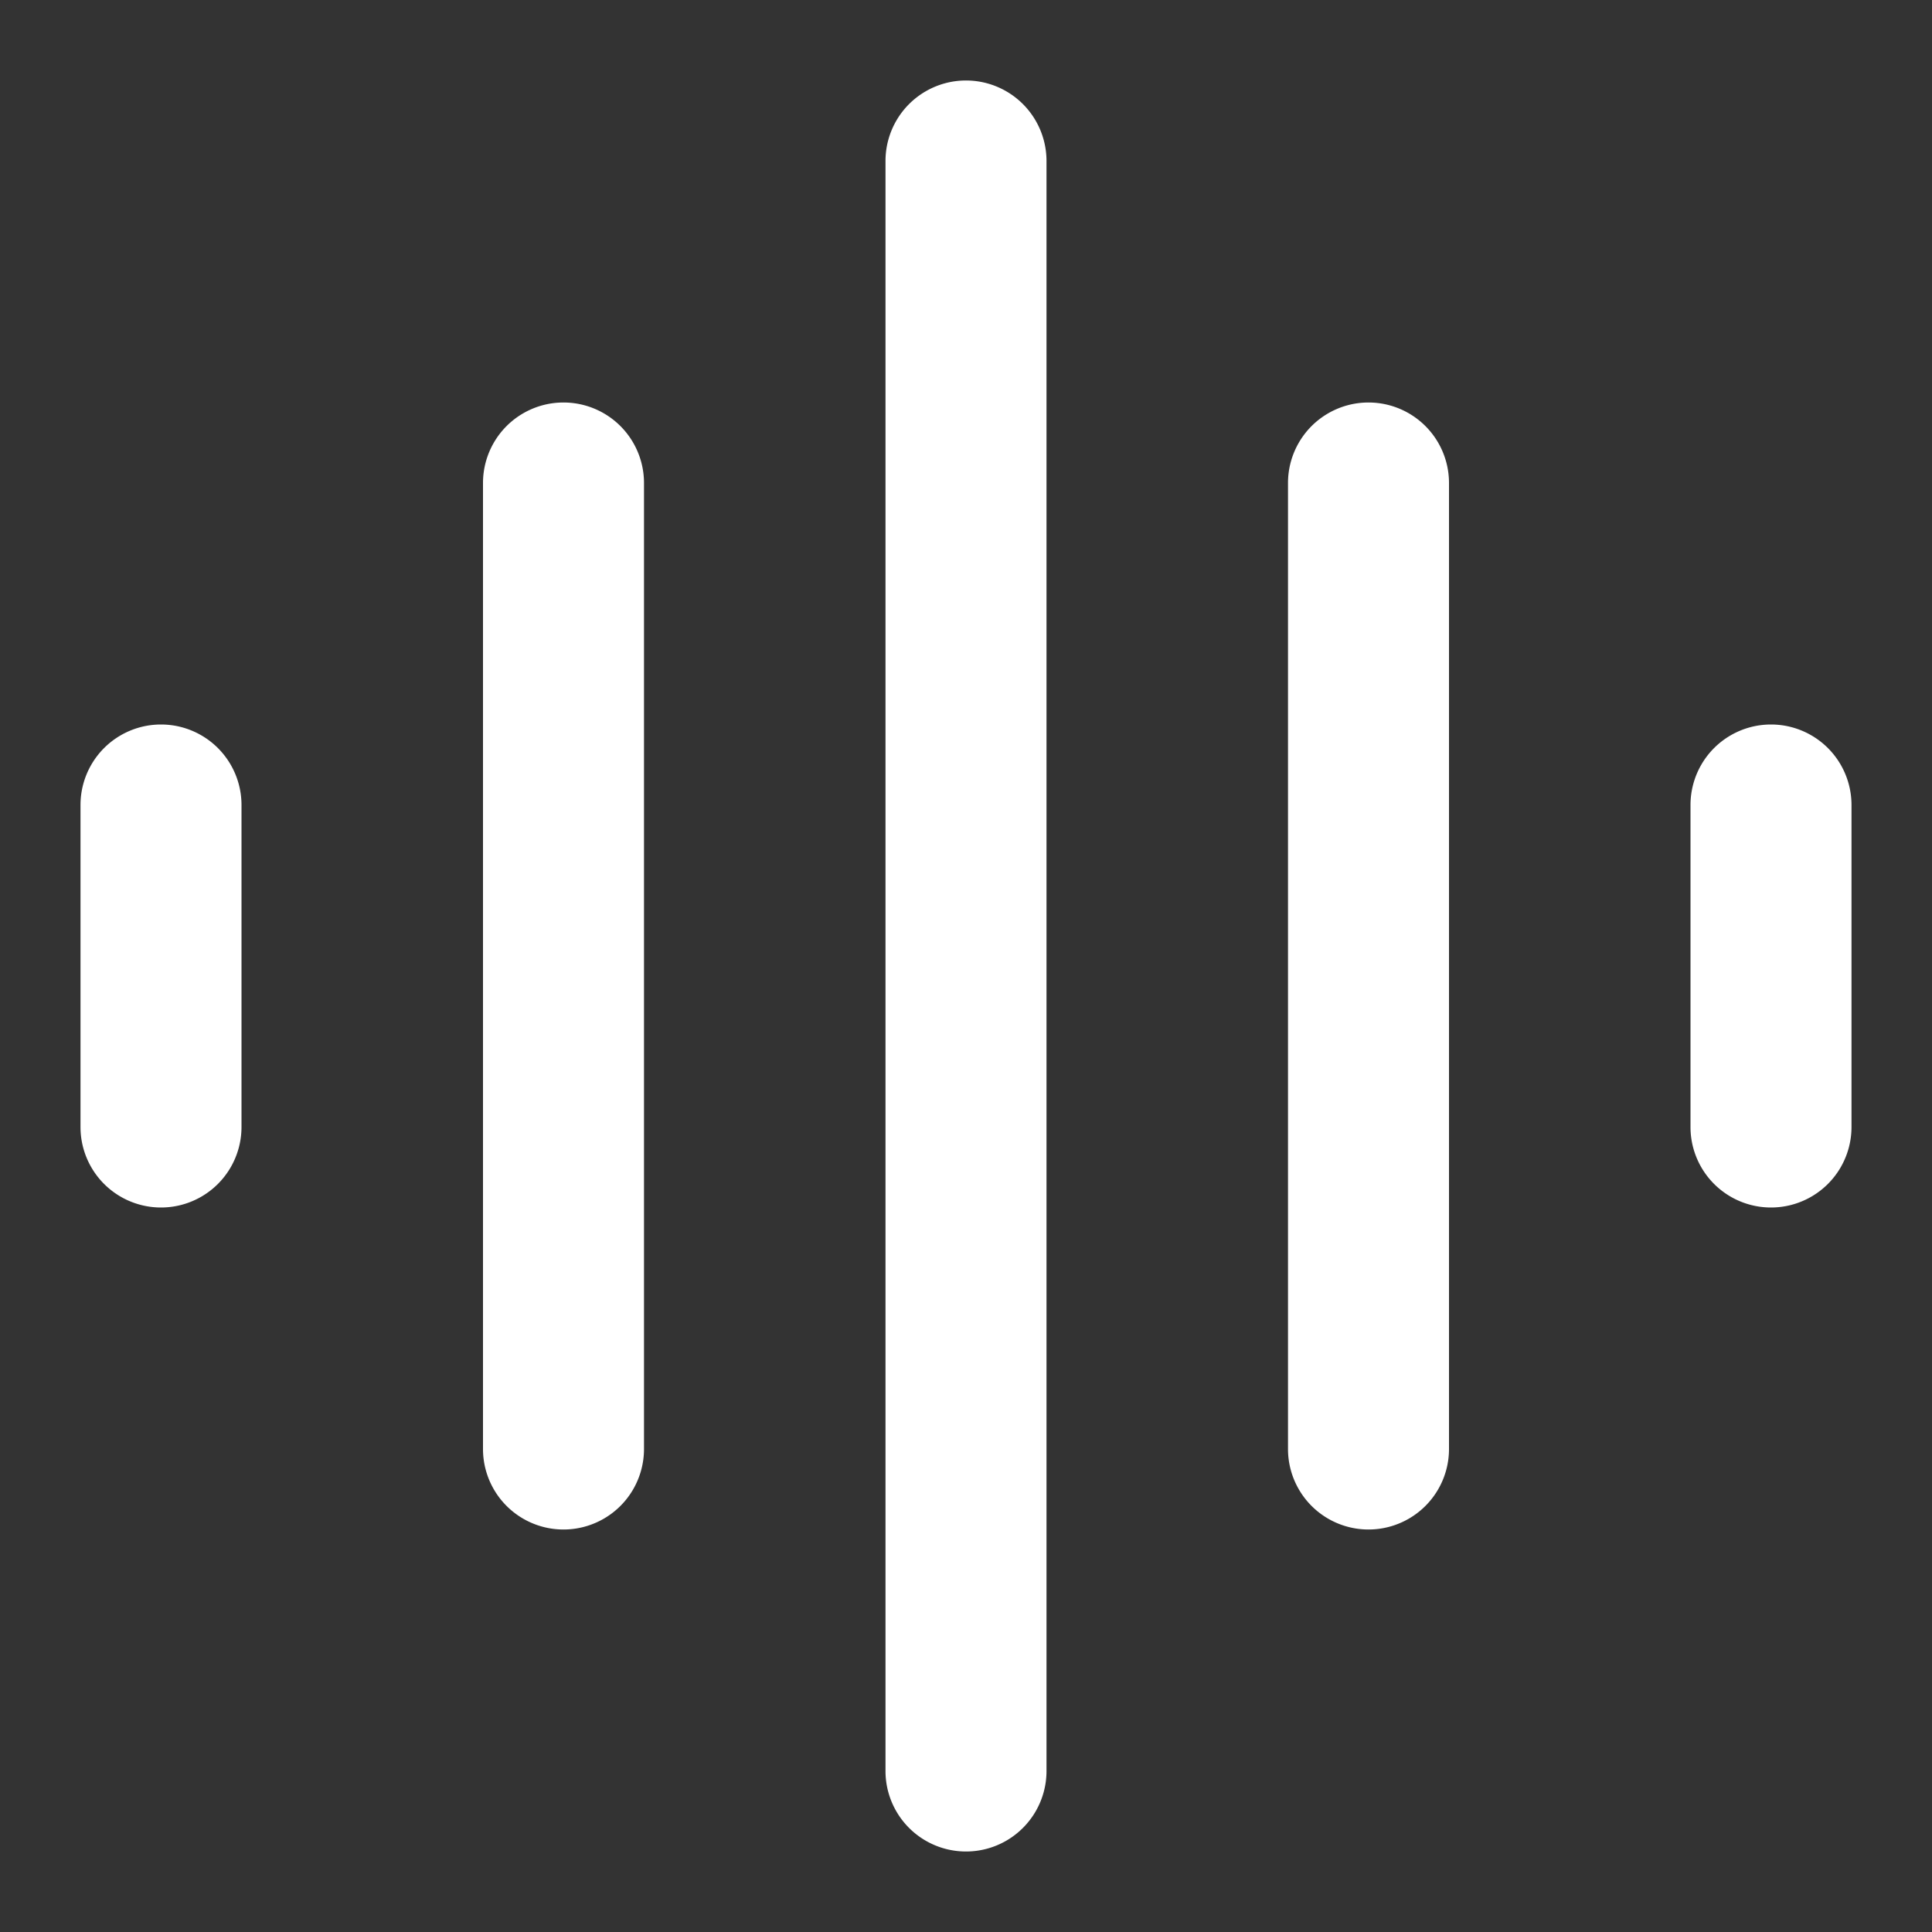 <svg xmlns="http://www.w3.org/2000/svg" width="24" height="24" viewBox="0 0 24 24">
    <rect x="0" y="0" width="24" height="24" fill="#333333" stroke="none"/>
    <title>audio</title>
    <g id="audio">
        <path fill="white" d="M1,10v4a1,1,0,0,0,2,0V10A1,1,0,0,0,1,10Z" />
        <path fill="white" d="M6,6V18a1,1,0,0,0,2,0V6A1,1,0,0,0,6,6Z" />
        <path fill="white" d="M21,10v4a1,1,0,0,0,2,0V10A1,1,0,0,0,21,10Z" />
        <path fill="white" d="M16,6V18a1,1,0,0,0,2,0V6A1,1,0,0,0,16,6Z" />
        <path fill="white" d="M11,2V22a1,1,0,0,0,2,0V2A1,1,0,0,0,11,2Z" />
    </g>
</svg>